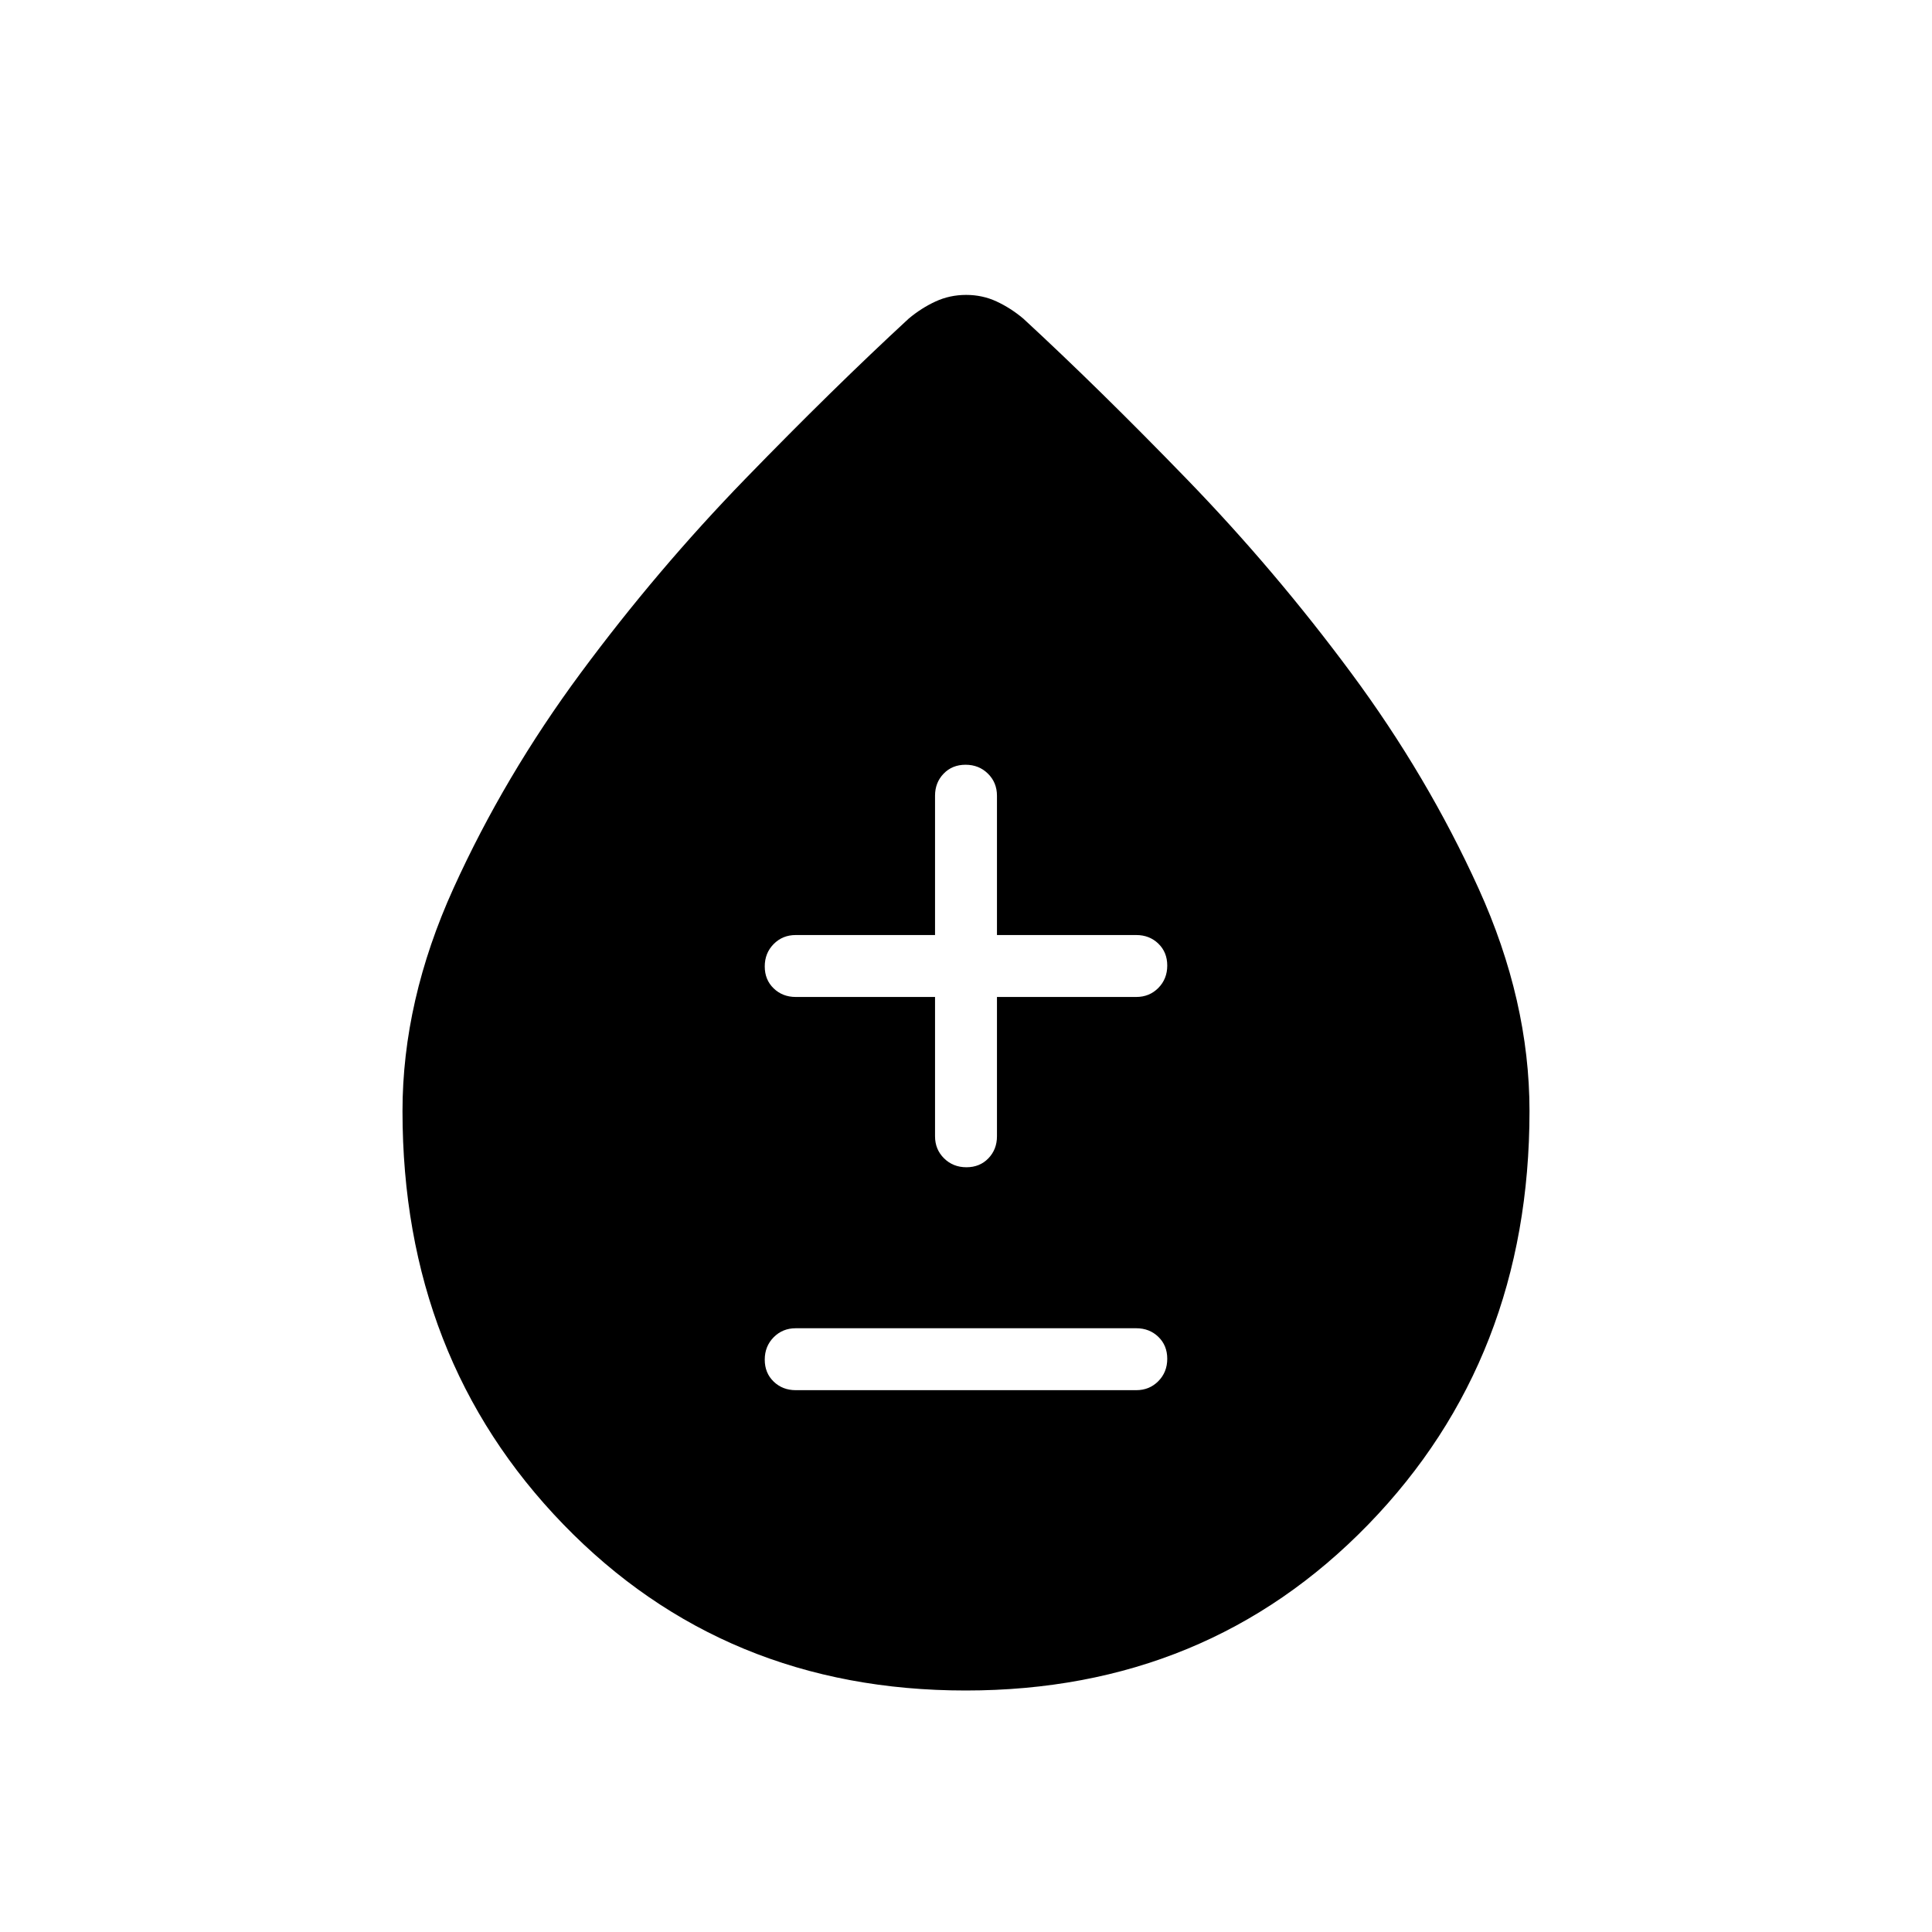 <svg xmlns="http://www.w3.org/2000/svg" width="48" height="48" viewBox="0 -960 960 960"><path d="M479.859-120q-119.936 0-199.898-82.505Q200-285.01 200-407.89q0-54.879 25.317-110.685 25.316-55.805 63.291-107.111 37.976-51.305 81.761-96.41t81.169-79.597q6.231-5.23 13.32-8.5 7.089-3.269 15.212-3.269 8.122 0 15.142 3.269 7.019 3.27 13.25 8.5 37.384 34.492 81.285 79.798 43.9 45.306 81.76 96.452 37.86 51.147 63.176 106.91Q760-462.769 760-407.89q0 122.88-80.103 205.385T479.859-120Zm-84.474-149.231h169.23q6.539 0 10.962-4.485T580-284.831q0-6.631-4.423-10.9T564.615-300h-169.23q-6.539 0-10.962 4.485T380-284.4q0 6.631 4.423 10.9t10.962 4.269Zm69.23-195.384v69.23q0 6.539 4.485 10.962Q473.586-380 480.216-380t10.899-4.423q4.27-4.423 4.27-10.962v-69.23h69.23q6.539 0 10.962-4.485Q580-473.586 580-480.216t-4.423-10.899q-4.423-4.27-10.962-4.27h-69.23v-69.23q0-6.539-4.485-10.962Q486.414-580 479.784-580t-10.899 4.423q-4.27 4.423-4.27 10.962v69.23h-69.23q-6.539 0-10.962 4.485Q380-486.414 380-479.784t4.423 10.899q4.423 4.27 10.962 4.27h69.23Z"/></svg>